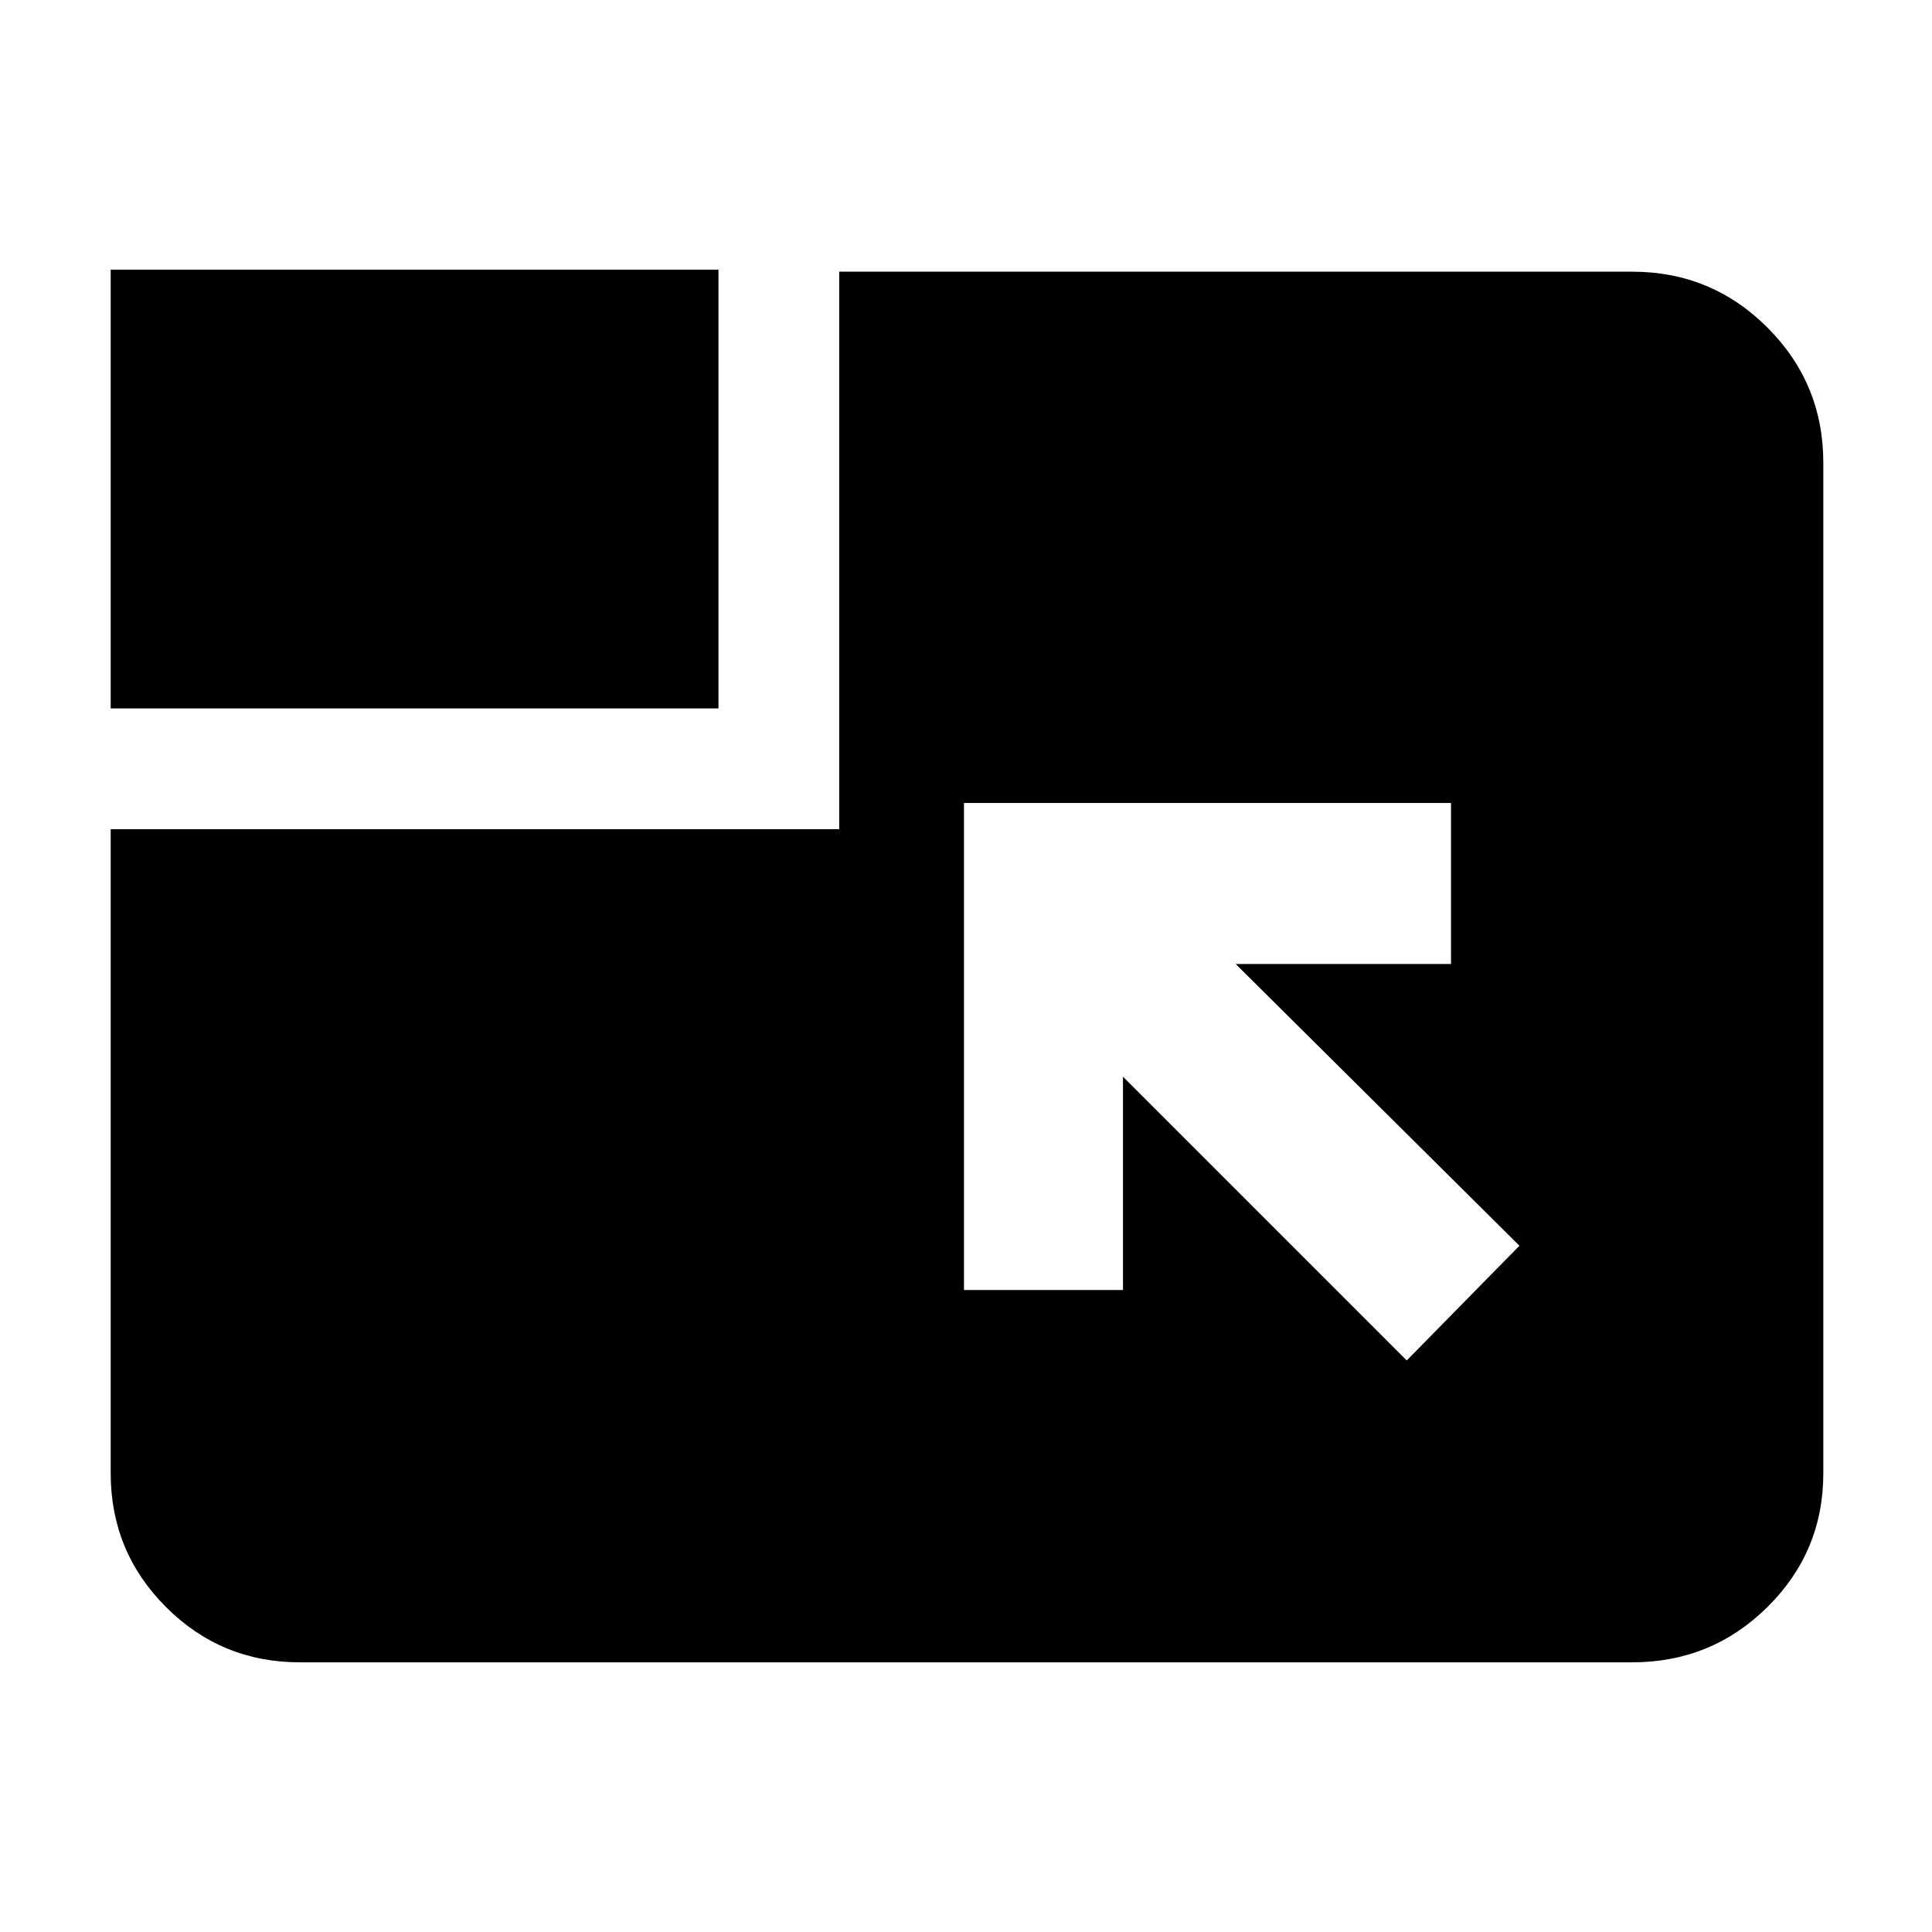 <svg xmlns="http://www.w3.org/2000/svg" width="48" height="48" viewBox="0 -960 960 960"><path d="m699-284 56-57-141-140h107v-80H479v242h79v-106l141 141ZM55-608v-218h302v218H55Zm0 60h362v-277h394q39.463 0 67.231 27.769Q906-769.463 906-730v502q0 39.05-27.769 66.525Q850.463-134 811-134H149q-39.05 0-66.525-27.475Q55-188.95 55-228v-320Z"/></svg>